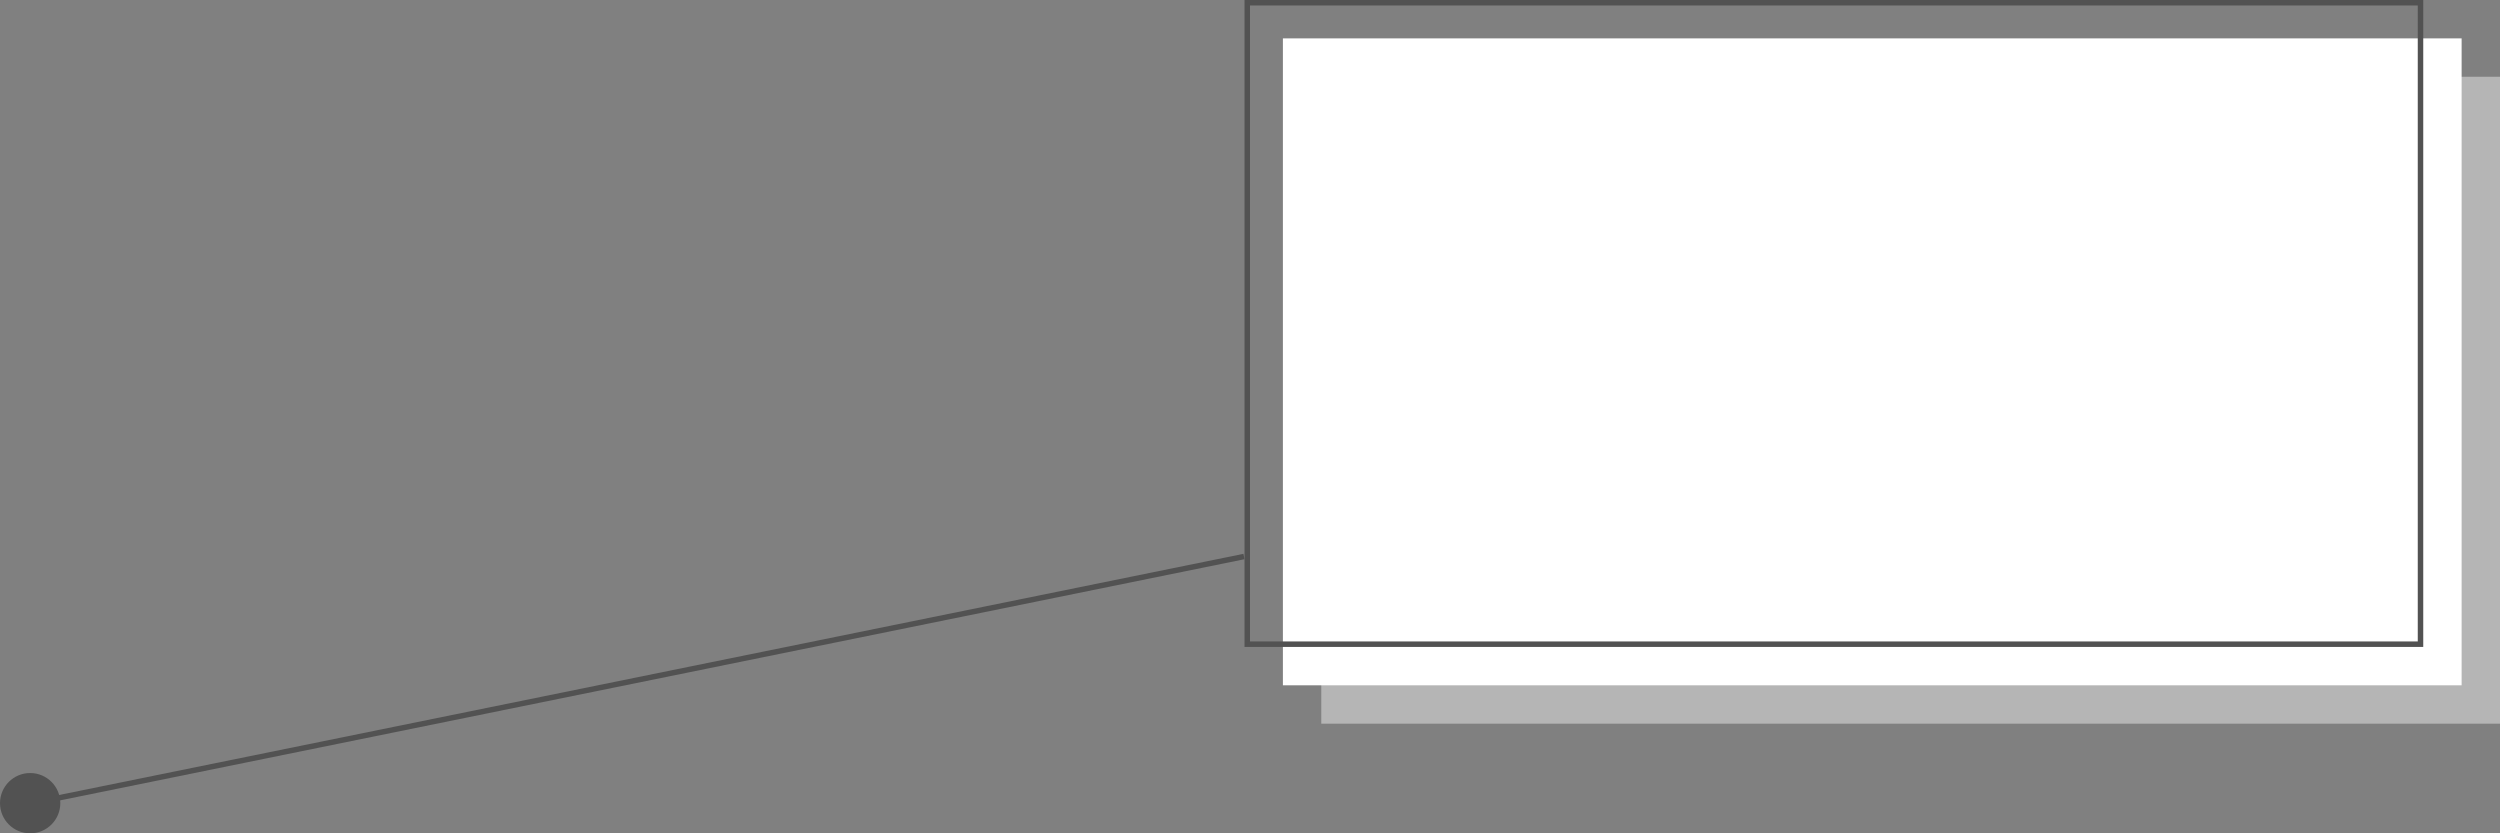 <svg width="456" height="152" fill="none" xmlns="http://www.w3.org/2000/svg"><rect width="100%" height="100%" fill="#808080" stroke="none"/><circle cx="5.5" cy="146.5" r="5.5" fill="#525252"/><path fill="#C1C1C1" fill-opacity=".8" d="M241 14h215v118H241z"/><path fill="#fff" d="M234 7h215v118H234z"/><path stroke="#525252" d="M227.5.5h214v117h-214z"/><path d="M5.8 146.02a.5.5 0 10.2.98l-.2-.98zm.2.98l221-45-.199-.98-221 45 .2.98z" fill="#525252"/></svg>